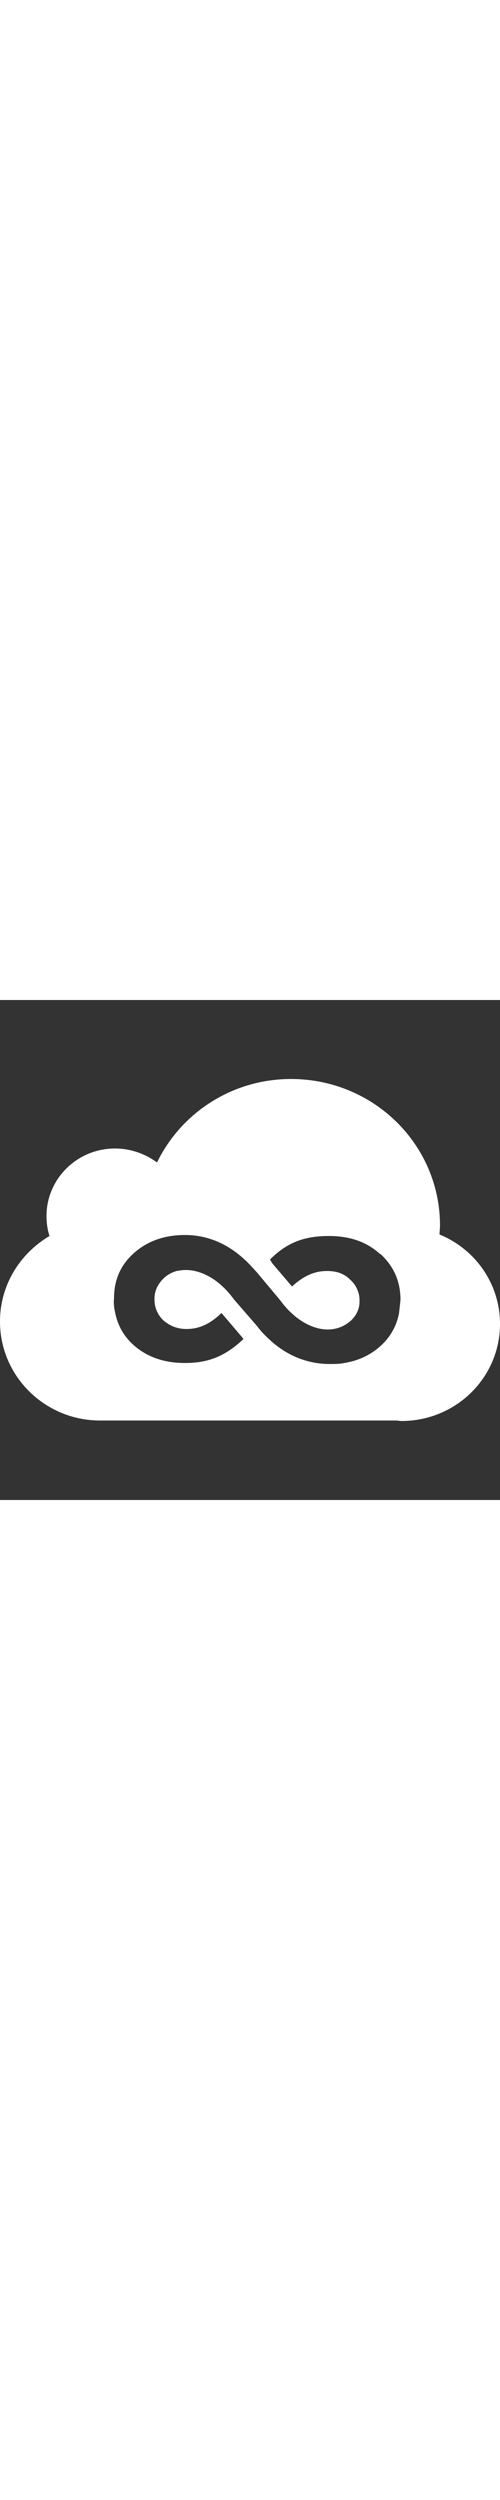<?xml version="1.0" encoding="utf-8"?>
<!-- Generator: Adobe Illustrator 22.1.0, SVG Export Plug-In . SVG Version: 6.00 Build 0)  -->
<svg version="1.1" width="20px" id="Layer_1" xmlns="http://www.w3.org/2000/svg" xmlns:xlink="http://www.w3.org/1999/xlink" x="0px" y="0px"
	 viewBox="0 0 100 100" style="enable-background:new 0 0 100 100;" xml:space="preserve">
<rect x="0" y="0" width="100" height="100" fill="#333333" stroke="none"/>
<style type="text/css">
	.st0{fill:#FFFFFF;}
</style>
<g>
	<path class="st0" d="M87.9,46.9L87.9,46.9c0-0.6,0.1-1.2,0.1-1.8c0-16.2-13.3-29.3-29.8-29.3c-11.8,0-22,6.8-26.8,16.7
		C29,30.7,26,29.7,23,29.7c-7.6,0-13.7,6.1-13.7,13.5c0,1.4,0.2,2.8,0.6,4C4,50.7,0,57,0,64.3c0,10.9,8.9,19.7,19.8,19.8l0.2,0
		l0.1,0l0.1,0h59c0.4,0,0.7,0.1,1.1,0.1c10.9,0,19.7-8.7,19.7-19.4C100,56.7,95,49.8,87.9,46.9z M79.8,62.7
		c-0.5,2.5-1.7,4.7-3.7,6.5c-2,1.8-4.3,2.9-7.2,3.4c-1,0.2-2,0.2-3,0.2c-4.3,0-8.4-1.6-11.8-4.7c-1-0.9-1.9-1.8-2.7-2.9l-4.6-5.3
		c-0.8-1.1-1.6-2-2.5-2.8c-2.3-2.1-4.9-3.1-7.1-3.1c-0.7,0-1.3,0.1-1.9,0.2c-1,0.3-1.9,0.8-2.6,1.5c-0.9,0.9-1.5,1.9-1.7,3
		c-0.1,0.4-0.1,0.8-0.1,1.2c0,1.6,0.6,3,1.7,4.1l0.1,0.1c1.3,1.1,2.8,1.7,4.6,1.7c2.3,0,4.5-0.8,7-3.2l4,4.7l0.4,0.5
		c-3.7,3.5-7.1,4.8-11.7,4.8c-4.2,0-7.6-1.2-10.3-3.6h0c-2-1.8-3.2-4-3.7-6.6c-0.2-0.9-0.3-1.8-0.2-2.7c0-3.7,1.3-6.7,4-9.1
		c2.7-2.4,6.1-3.6,10.2-3.6c4.3,0,8.3,1.6,11.8,4.8c0.9,0.8,1.7,1.7,2.6,2.7L56,60c0.8,1.1,1.6,2,2.5,2.8c2.3,2.1,4.9,3.1,7,3.1
		c1.8,0,3.3-0.6,4.6-1.7c1.1-1,1.7-2.2,1.8-3.6l0-0.6c0-0.6-0.1-1.2-0.3-1.7c-0.3-0.9-0.8-1.7-1.6-2.4c-1.2-1.2-2.7-1.7-4.6-1.7
		c-2.3,0-4.5,0.8-7,3.1l-4-4.7L54,51.9c3.5-3.5,7-4.7,11.8-4.7c4.2,0,7.6,1.2,10.2,3.6l0.1,0c2.6,2.4,4,5.4,4,9.2
		C80,60.9,79.9,61.8,79.8,62.7z"/>
</g>
</svg>
